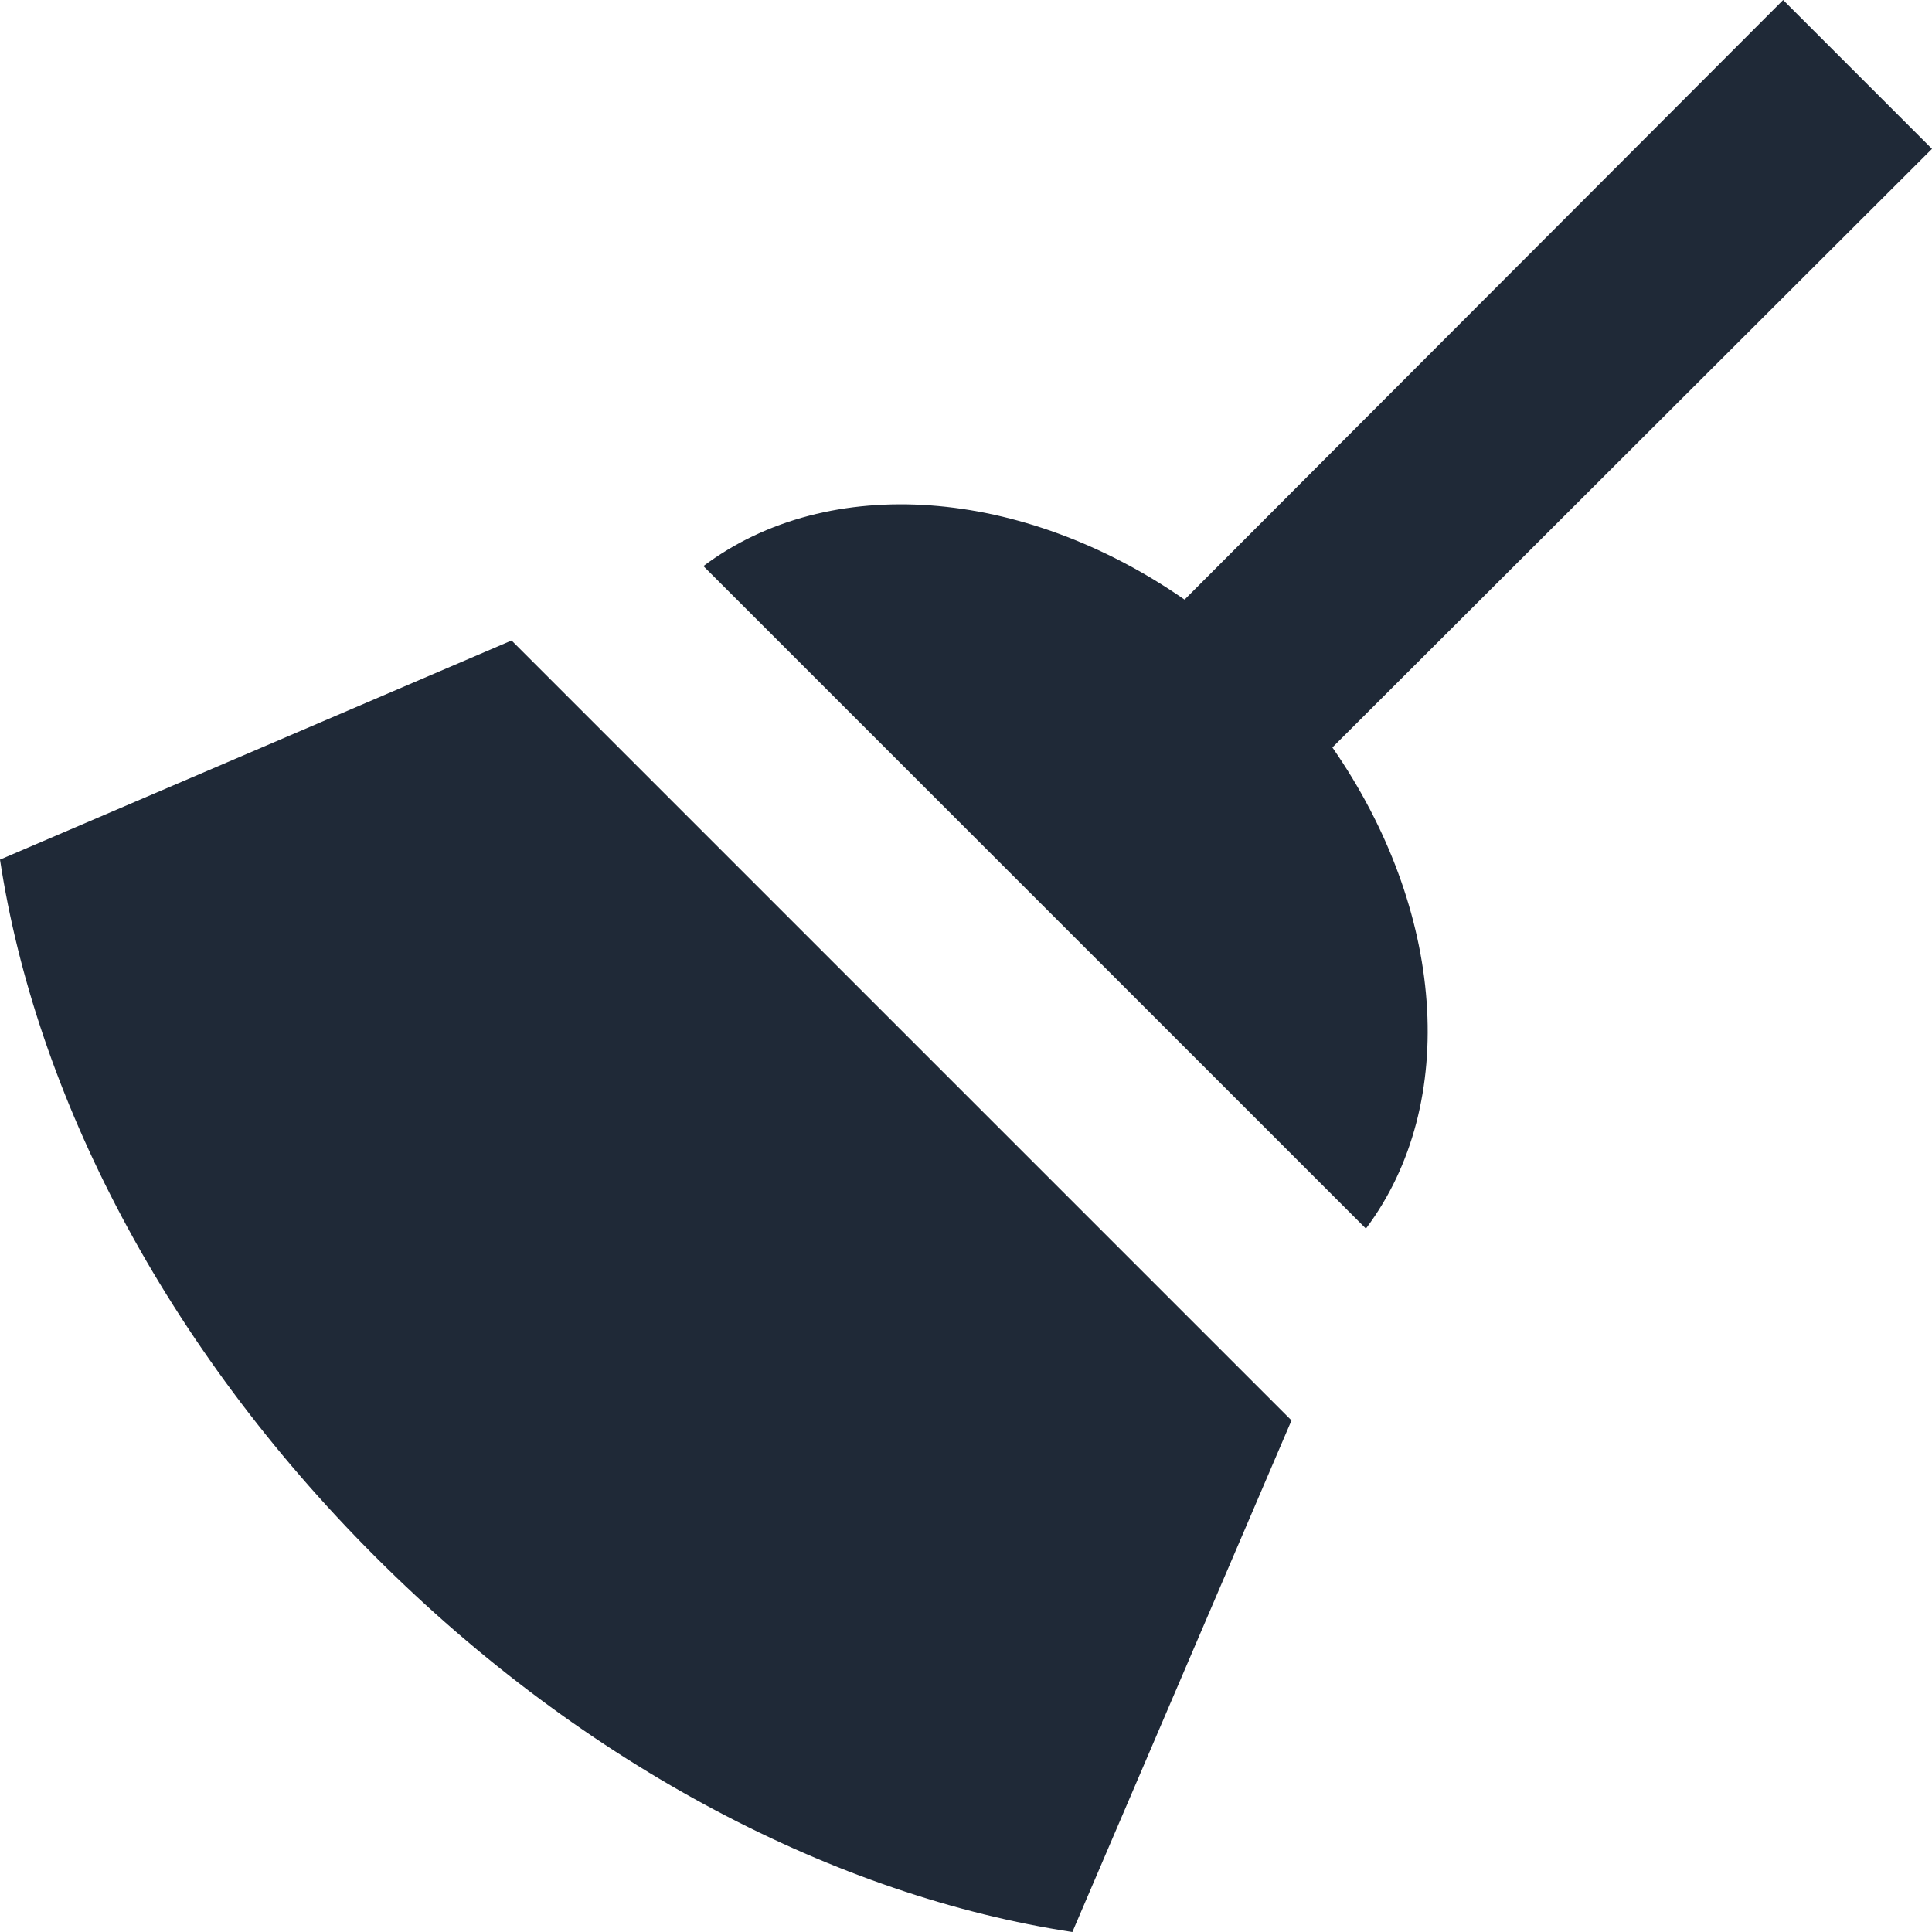 <svg width="48" height="48" viewBox="0 0 48 48" fill="none" xmlns="http://www.w3.org/2000/svg">
<path id="Vector" d="M44.302 0L48 3.698L33.103 18.57C35.889 22.581 36.28 27.399 33.936 30.524L17.476 14.064C20.601 11.72 25.419 12.111 29.43 14.897L44.302 0ZM9.324 38.676C4.089 33.441 0.886 27.191 0 21.357L12.71 15.913L32.087 35.29L26.643 48C20.809 47.114 14.559 43.911 9.324 38.676Z" fill="#1F2937"/>
</svg>
